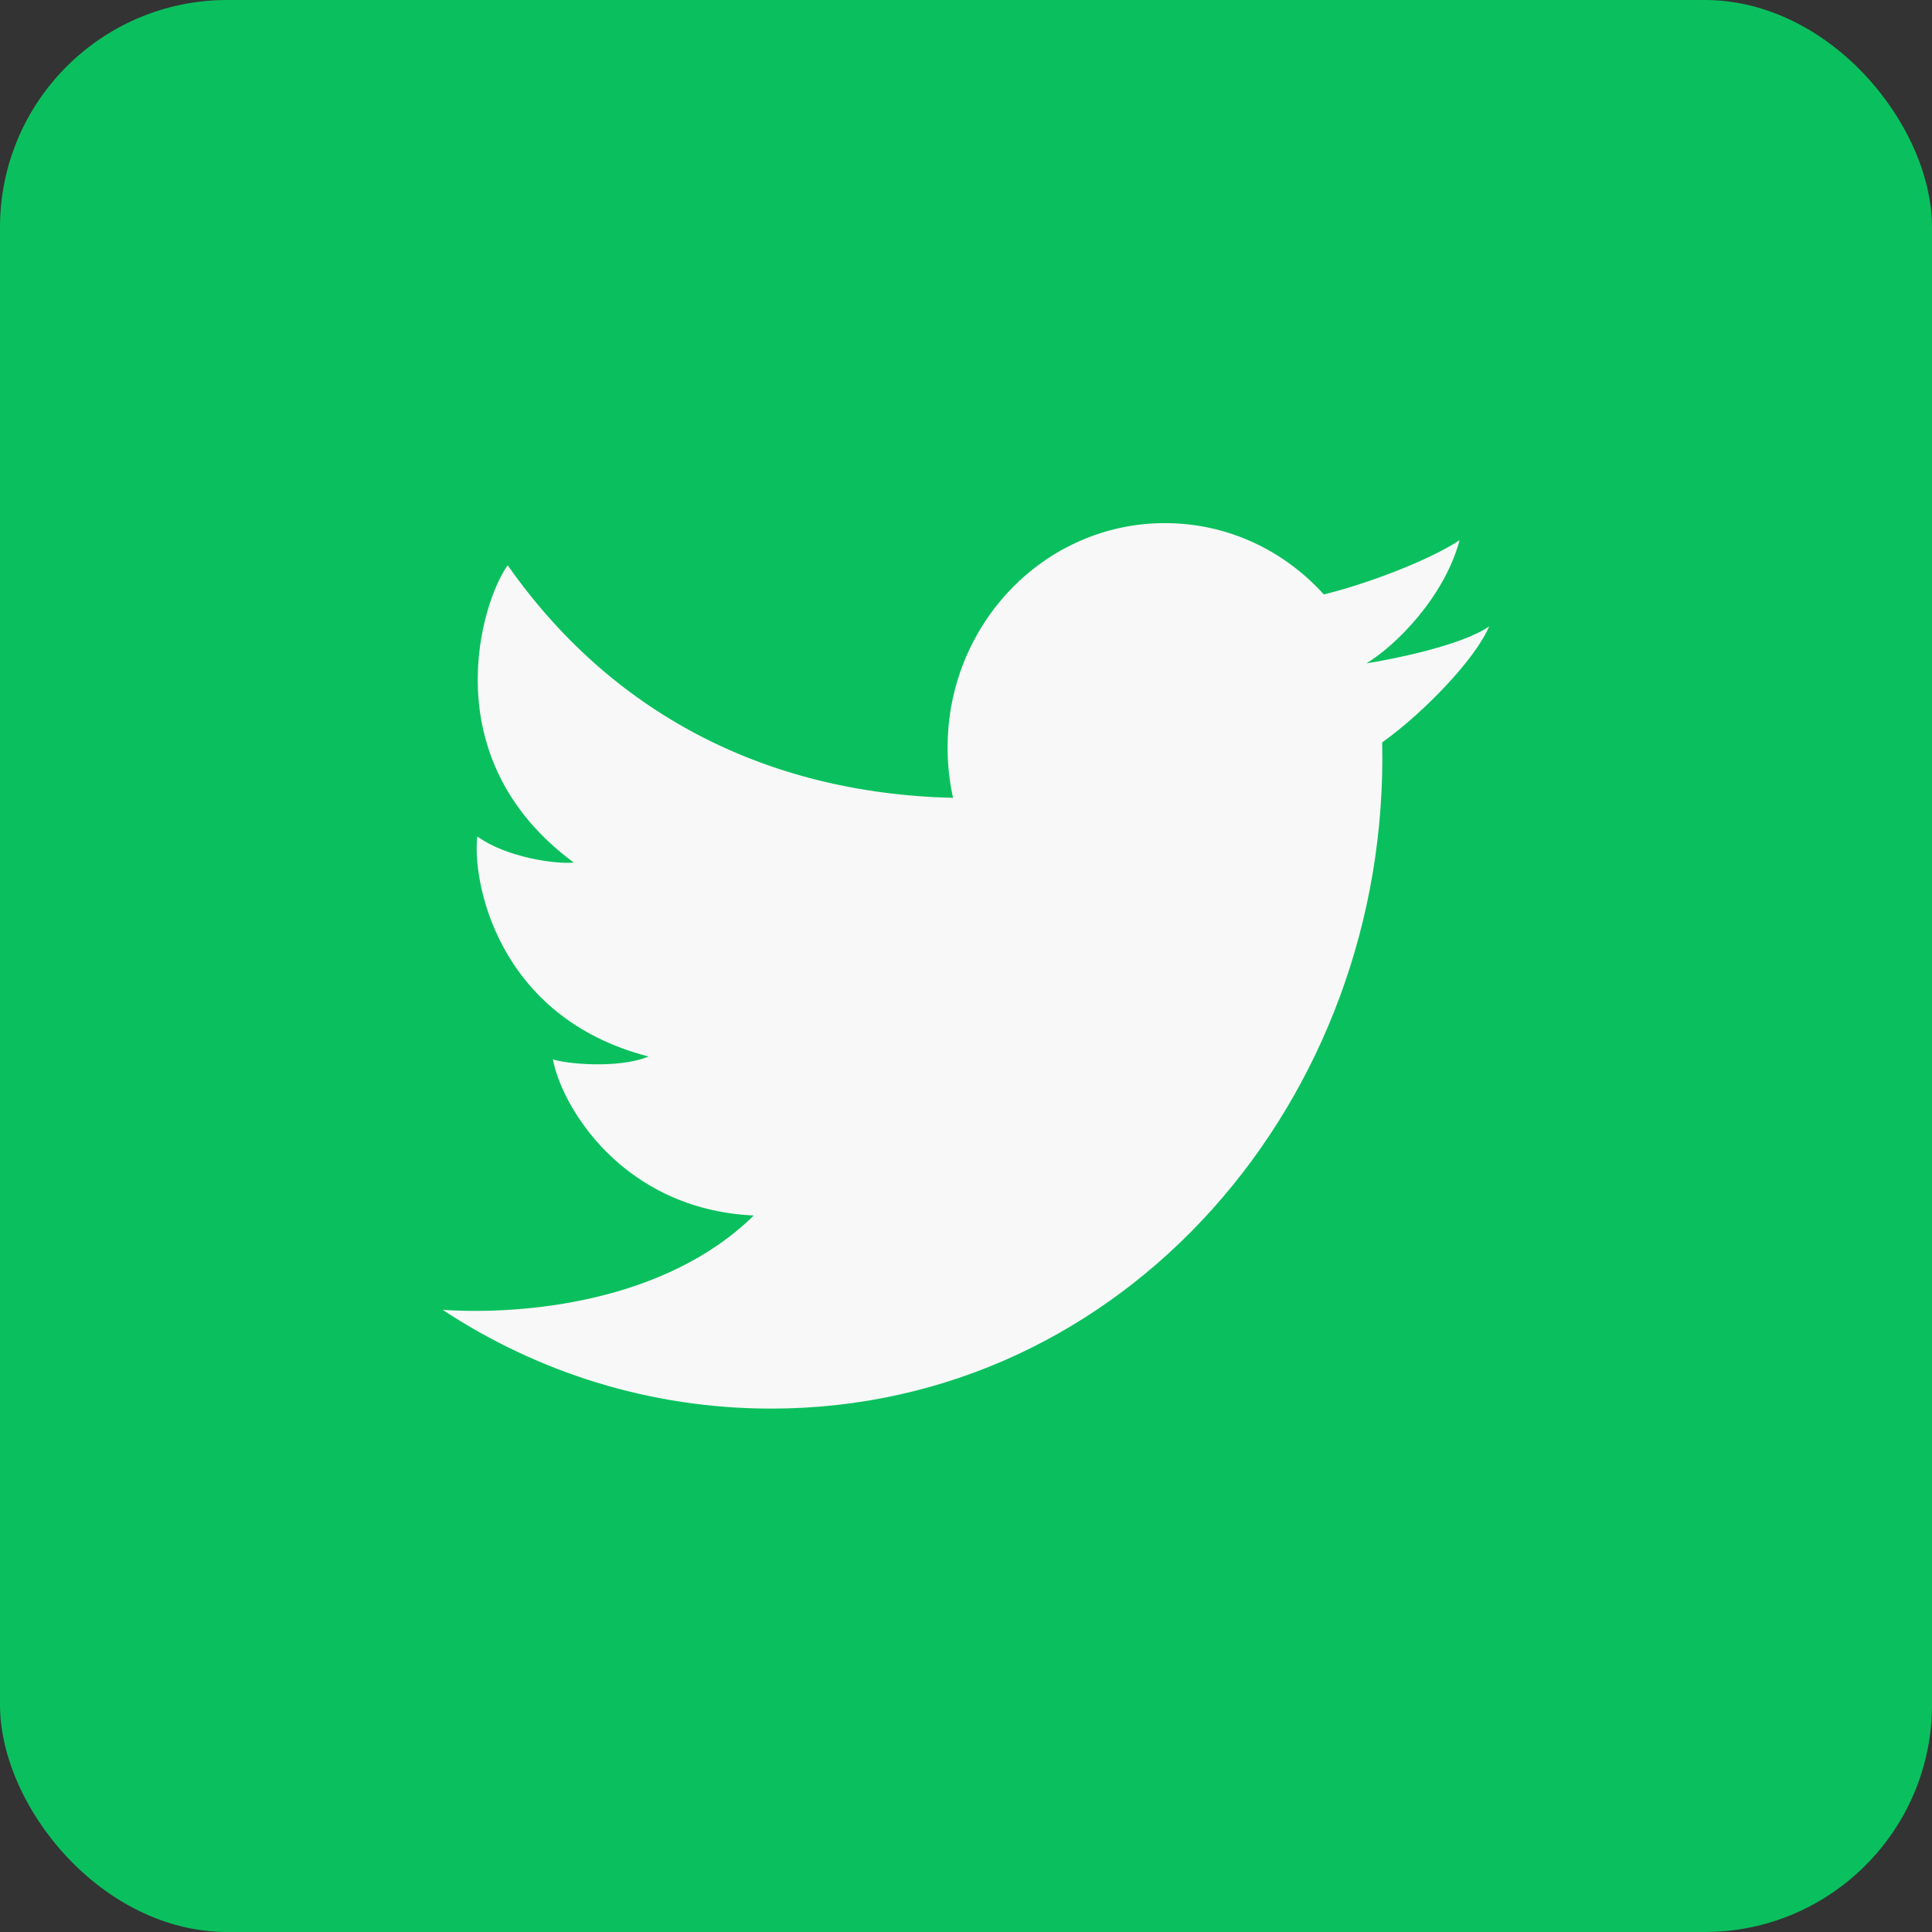 <svg width="34" height="34" viewBox="0 0 34 34" fill="none" xmlns="http://www.w3.org/2000/svg">
<rect x="0" y="0" width="34" height="34" fill="#333333" stroke="none"/>
<rect width="34" height="34" rx="4" fill="#0AC05E"/>
<path d="M13.571 24.789C11.443 24.789 9.459 24.151 7.79 23.051C9.207 23.146 11.709 22.92 13.265 21.391C10.924 21.28 9.869 19.431 9.731 18.641C9.93 18.72 10.878 18.815 11.414 18.593C8.721 17.898 8.308 15.464 8.4 14.721C8.905 15.085 9.762 15.211 10.098 15.18C7.589 13.331 8.492 10.549 8.935 9.948C10.736 12.518 13.434 13.961 16.772 14.041C16.709 13.757 16.676 13.461 16.676 13.157C16.676 10.975 18.388 9.206 20.501 9.206C21.604 9.206 22.599 9.688 23.297 10.461C24.034 10.283 25.144 9.866 25.687 9.506C25.413 10.517 24.562 11.361 24.047 11.674C24.051 11.684 24.042 11.663 24.047 11.674C24.499 11.603 25.723 11.361 26.207 11.023C25.968 11.591 25.065 12.536 24.324 13.065C24.462 19.327 19.811 24.789 13.571 24.789Z" fill="#F8F8F8"/>
</svg>
